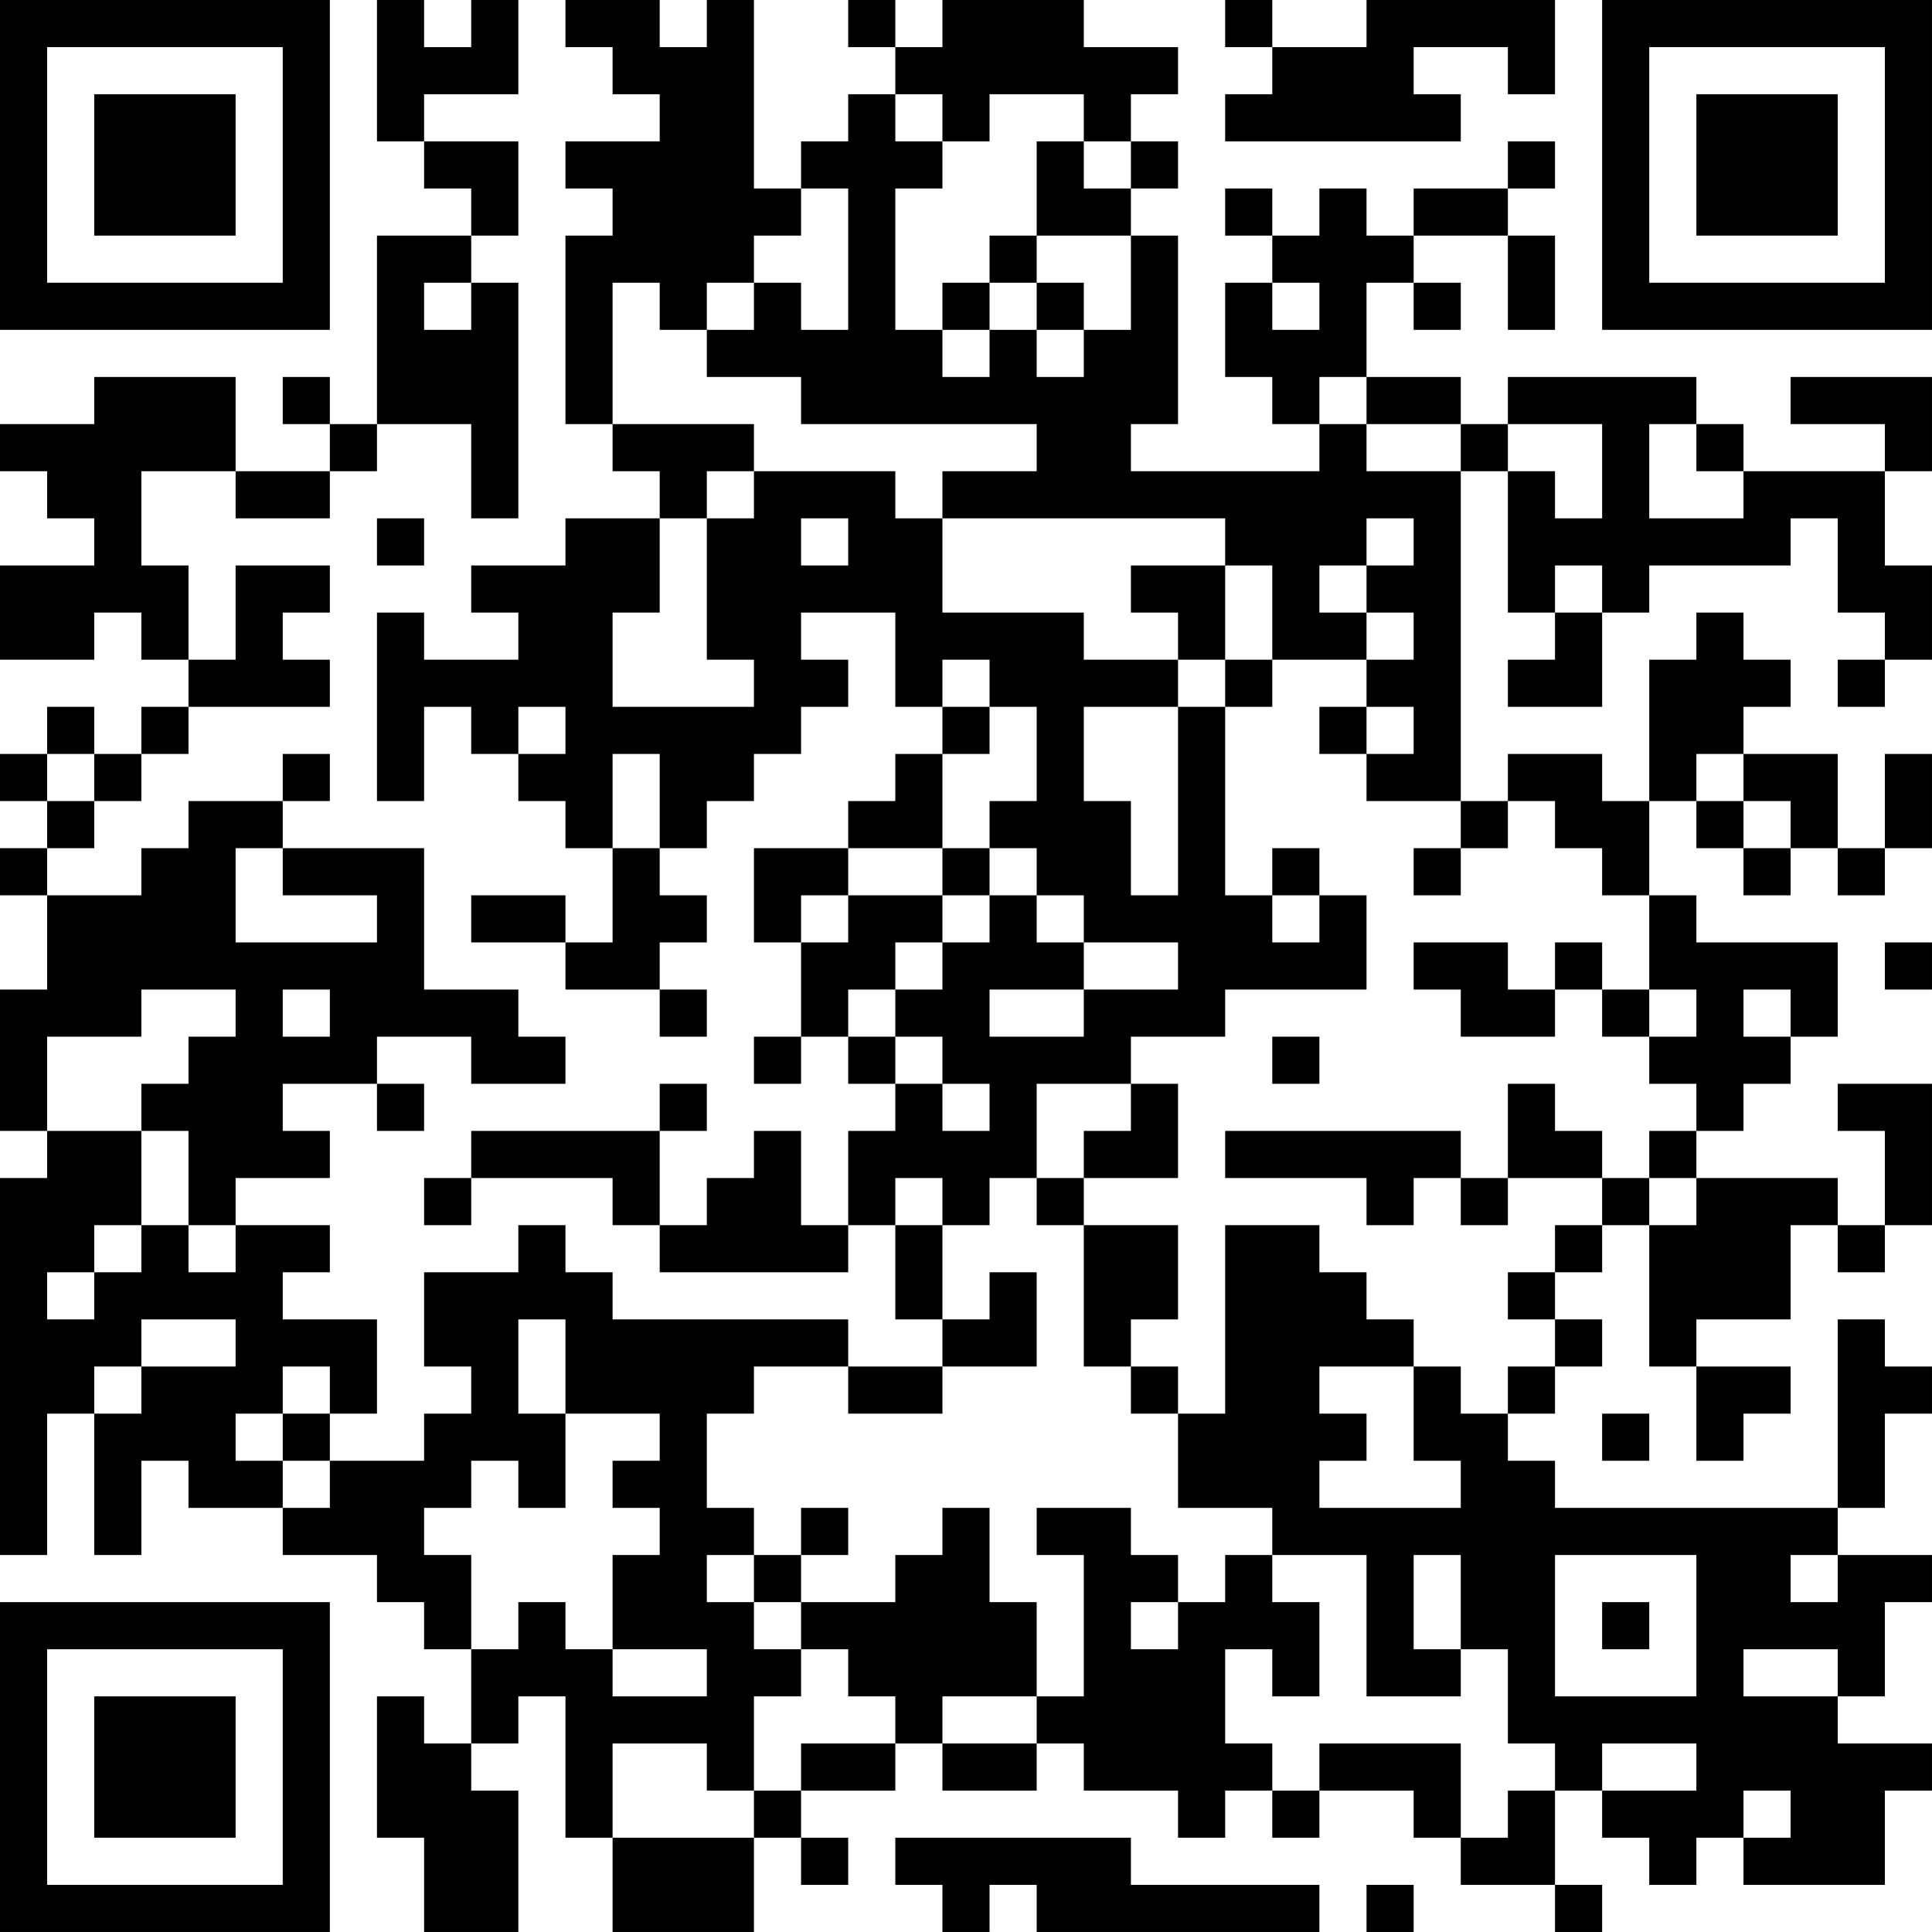 <?xml version="1.0" encoding="UTF-8"?>
<svg xmlns="http://www.w3.org/2000/svg" version="1.1" width="200" height="200" viewBox="0 0 200 200"><rect x="0" y="0" width="200" height="200" fill="#ffffff"/><g transform="scale(4.878)"><g transform="translate(0,0)"><path fill-rule="evenodd" d="M8 0L8 3L9 3L9 4L10 4L10 5L8 5L8 9L7 9L7 8L6 8L6 9L7 9L7 10L5 10L5 8L2 8L2 9L0 9L0 10L1 10L1 11L2 11L2 12L0 12L0 14L2 14L2 13L3 13L3 14L4 14L4 15L3 15L3 16L2 16L2 15L1 15L1 16L0 16L0 17L1 17L1 18L0 18L0 19L1 19L1 21L0 21L0 24L1 24L1 25L0 25L0 33L1 33L1 30L2 30L2 33L3 33L3 31L4 31L4 32L6 32L6 33L8 33L8 34L9 34L9 35L10 35L10 37L9 37L9 36L8 36L8 39L9 39L9 41L11 41L11 38L10 38L10 37L11 37L11 36L12 36L12 39L13 39L13 41L16 41L16 39L17 39L17 40L18 40L18 39L17 39L17 38L19 38L19 37L20 37L20 38L22 38L22 37L23 37L23 38L25 38L25 39L26 39L26 38L27 38L27 39L28 39L28 38L30 38L30 39L31 39L31 40L33 40L33 41L34 41L34 40L33 40L33 38L34 38L34 39L35 39L35 40L36 40L36 39L37 39L37 40L40 40L40 38L41 38L41 37L39 37L39 36L40 36L40 34L41 34L41 33L39 33L39 32L40 32L40 30L41 30L41 29L40 29L40 28L39 28L39 32L33 32L33 31L32 31L32 30L33 30L33 29L34 29L34 28L33 28L33 27L34 27L34 26L35 26L35 29L36 29L36 31L37 31L37 30L38 30L38 29L36 29L36 28L38 28L38 26L39 26L39 27L40 27L40 26L41 26L41 23L39 23L39 24L40 24L40 26L39 26L39 25L36 25L36 24L37 24L37 23L38 23L38 22L39 22L39 20L36 20L36 19L35 19L35 17L36 17L36 18L37 18L37 19L38 19L38 18L39 18L39 19L40 19L40 18L41 18L41 16L40 16L40 18L39 18L39 16L37 16L37 15L38 15L38 14L37 14L37 13L36 13L36 14L35 14L35 17L34 17L34 16L32 16L32 17L31 17L31 10L32 10L32 13L33 13L33 14L32 14L32 15L34 15L34 13L35 13L35 12L38 12L38 11L39 11L39 13L40 13L40 14L39 14L39 15L40 15L40 14L41 14L41 12L40 12L40 10L41 10L41 8L38 8L38 9L40 9L40 10L37 10L37 9L36 9L36 8L32 8L32 9L31 9L31 8L29 8L29 6L30 6L30 7L31 7L31 6L30 6L30 5L32 5L32 7L33 7L33 5L32 5L32 4L33 4L33 3L32 3L32 4L30 4L30 5L29 5L29 4L28 4L28 5L27 5L27 4L26 4L26 5L27 5L27 6L26 6L26 8L27 8L27 9L28 9L28 10L24 10L24 9L25 9L25 5L24 5L24 4L25 4L25 3L24 3L24 2L25 2L25 1L23 1L23 0L20 0L20 1L19 1L19 0L18 0L18 1L19 1L19 2L18 2L18 3L17 3L17 4L16 4L16 0L15 0L15 1L14 1L14 0L12 0L12 1L13 1L13 2L14 2L14 3L12 3L12 4L13 4L13 5L12 5L12 9L13 9L13 10L14 10L14 11L12 11L12 12L10 12L10 13L11 13L11 14L9 14L9 13L8 13L8 17L9 17L9 15L10 15L10 16L11 16L11 17L12 17L12 18L13 18L13 20L12 20L12 19L10 19L10 20L12 20L12 21L14 21L14 22L15 22L15 21L14 21L14 20L15 20L15 19L14 19L14 18L15 18L15 17L16 17L16 16L17 16L17 15L18 15L18 14L17 14L17 13L19 13L19 15L20 15L20 16L19 16L19 17L18 17L18 18L16 18L16 20L17 20L17 22L16 22L16 23L17 23L17 22L18 22L18 23L19 23L19 24L18 24L18 26L17 26L17 24L16 24L16 25L15 25L15 26L14 26L14 24L15 24L15 23L14 23L14 24L10 24L10 25L9 25L9 26L10 26L10 25L13 25L13 26L14 26L14 27L18 27L18 26L19 26L19 28L20 28L20 29L18 29L18 28L13 28L13 27L12 27L12 26L11 26L11 27L9 27L9 29L10 29L10 30L9 30L9 31L7 31L7 30L8 30L8 28L6 28L6 27L7 27L7 26L5 26L5 25L7 25L7 24L6 24L6 23L8 23L8 24L9 24L9 23L8 23L8 22L10 22L10 23L12 23L12 22L11 22L11 21L9 21L9 18L6 18L6 17L7 17L7 16L6 16L6 17L4 17L4 18L3 18L3 19L1 19L1 18L2 18L2 17L3 17L3 16L4 16L4 15L7 15L7 14L6 14L6 13L7 13L7 12L5 12L5 14L4 14L4 12L3 12L3 10L5 10L5 11L7 11L7 10L8 10L8 9L10 9L10 11L11 11L11 6L10 6L10 5L11 5L11 3L9 3L9 2L11 2L11 0L10 0L10 1L9 1L9 0ZM26 0L26 1L27 1L27 2L26 2L26 3L31 3L31 2L30 2L30 1L32 1L32 2L33 2L33 0L29 0L29 1L27 1L27 0ZM19 2L19 3L20 3L20 4L19 4L19 7L20 7L20 8L21 8L21 7L22 7L22 8L23 8L23 7L24 7L24 5L22 5L22 3L23 3L23 4L24 4L24 3L23 3L23 2L21 2L21 3L20 3L20 2ZM17 4L17 5L16 5L16 6L15 6L15 7L14 7L14 6L13 6L13 9L16 9L16 10L15 10L15 11L14 11L14 13L13 13L13 15L16 15L16 14L15 14L15 11L16 11L16 10L19 10L19 11L20 11L20 13L23 13L23 14L25 14L25 15L23 15L23 17L24 17L24 19L25 19L25 15L26 15L26 19L27 19L27 20L28 20L28 19L29 19L29 21L26 21L26 22L24 22L24 23L22 23L22 25L21 25L21 26L20 26L20 25L19 25L19 26L20 26L20 28L21 28L21 27L22 27L22 29L20 29L20 30L18 30L18 29L16 29L16 30L15 30L15 32L16 32L16 33L15 33L15 34L16 34L16 35L17 35L17 36L16 36L16 38L15 38L15 37L13 37L13 39L16 39L16 38L17 38L17 37L19 37L19 36L18 36L18 35L17 35L17 34L19 34L19 33L20 33L20 32L21 32L21 34L22 34L22 36L20 36L20 37L22 37L22 36L23 36L23 33L22 33L22 32L24 32L24 33L25 33L25 34L24 34L24 35L25 35L25 34L26 34L26 33L27 33L27 34L28 34L28 36L27 36L27 35L26 35L26 37L27 37L27 38L28 38L28 37L31 37L31 39L32 39L32 38L33 38L33 37L32 37L32 35L31 35L31 33L30 33L30 35L31 35L31 36L29 36L29 33L27 33L27 32L25 32L25 30L26 30L26 26L28 26L28 27L29 27L29 28L30 28L30 29L28 29L28 30L29 30L29 31L28 31L28 32L31 32L31 31L30 31L30 29L31 29L31 30L32 30L32 29L33 29L33 28L32 28L32 27L33 27L33 26L34 26L34 25L35 25L35 26L36 26L36 25L35 25L35 24L36 24L36 23L35 23L35 22L36 22L36 21L35 21L35 19L34 19L34 18L33 18L33 17L32 17L32 18L31 18L31 17L29 17L29 16L30 16L30 15L29 15L29 14L30 14L30 13L29 13L29 12L30 12L30 11L29 11L29 12L28 12L28 13L29 13L29 14L27 14L27 12L26 12L26 11L20 11L20 10L22 10L22 9L17 9L17 8L15 8L15 7L16 7L16 6L17 6L17 7L18 7L18 4ZM21 5L21 6L20 6L20 7L21 7L21 6L22 6L22 7L23 7L23 6L22 6L22 5ZM9 6L9 7L10 7L10 6ZM27 6L27 7L28 7L28 6ZM28 8L28 9L29 9L29 10L31 10L31 9L29 9L29 8ZM32 9L32 10L33 10L33 11L34 11L34 9ZM35 9L35 11L37 11L37 10L36 10L36 9ZM8 11L8 12L9 12L9 11ZM17 11L17 12L18 12L18 11ZM24 12L24 13L25 13L25 14L26 14L26 15L27 15L27 14L26 14L26 12ZM33 12L33 13L34 13L34 12ZM20 14L20 15L21 15L21 16L20 16L20 18L18 18L18 19L17 19L17 20L18 20L18 19L20 19L20 20L19 20L19 21L18 21L18 22L19 22L19 23L20 23L20 24L21 24L21 23L20 23L20 22L19 22L19 21L20 21L20 20L21 20L21 19L22 19L22 20L23 20L23 21L21 21L21 22L23 22L23 21L25 21L25 20L23 20L23 19L22 19L22 18L21 18L21 17L22 17L22 15L21 15L21 14ZM11 15L11 16L12 16L12 15ZM28 15L28 16L29 16L29 15ZM1 16L1 17L2 17L2 16ZM13 16L13 18L14 18L14 16ZM36 16L36 17L37 17L37 18L38 18L38 17L37 17L37 16ZM5 18L5 20L8 20L8 19L6 19L6 18ZM20 18L20 19L21 19L21 18ZM27 18L27 19L28 19L28 18ZM30 18L30 19L31 19L31 18ZM30 20L30 21L31 21L31 22L33 22L33 21L34 21L34 22L35 22L35 21L34 21L34 20L33 20L33 21L32 21L32 20ZM40 20L40 21L41 21L41 20ZM3 21L3 22L1 22L1 24L3 24L3 26L2 26L2 27L1 27L1 28L2 28L2 27L3 27L3 26L4 26L4 27L5 27L5 26L4 26L4 24L3 24L3 23L4 23L4 22L5 22L5 21ZM6 21L6 22L7 22L7 21ZM37 21L37 22L38 22L38 21ZM27 22L27 23L28 23L28 22ZM24 23L24 24L23 24L23 25L22 25L22 26L23 26L23 29L24 29L24 30L25 30L25 29L24 29L24 28L25 28L25 26L23 26L23 25L25 25L25 23ZM32 23L32 25L31 25L31 24L26 24L26 25L29 25L29 26L30 26L30 25L31 25L31 26L32 26L32 25L34 25L34 24L33 24L33 23ZM3 28L3 29L2 29L2 30L3 30L3 29L5 29L5 28ZM11 28L11 30L12 30L12 32L11 32L11 31L10 31L10 32L9 32L9 33L10 33L10 35L11 35L11 34L12 34L12 35L13 35L13 36L15 36L15 35L13 35L13 33L14 33L14 32L13 32L13 31L14 31L14 30L12 30L12 28ZM6 29L6 30L5 30L5 31L6 31L6 32L7 32L7 31L6 31L6 30L7 30L7 29ZM34 30L34 31L35 31L35 30ZM17 32L17 33L16 33L16 34L17 34L17 33L18 33L18 32ZM33 33L33 36L36 36L36 33ZM38 33L38 34L39 34L39 33ZM34 34L34 35L35 35L35 34ZM37 35L37 36L39 36L39 35ZM34 37L34 38L36 38L36 37ZM37 38L37 39L38 39L38 38ZM19 39L19 40L20 40L20 41L21 41L21 40L22 40L22 41L28 41L28 40L24 40L24 39ZM29 40L29 41L30 41L30 40ZM0 0L0 7L7 7L7 0ZM1 1L1 6L6 6L6 1ZM2 2L2 5L5 5L5 2ZM34 0L34 7L41 7L41 0ZM35 1L35 6L40 6L40 1ZM36 2L36 5L39 5L39 2ZM0 34L0 41L7 41L7 34ZM1 35L1 40L6 40L6 35ZM2 36L2 39L5 39L5 36Z" fill="#000000"/></g></g></svg>
